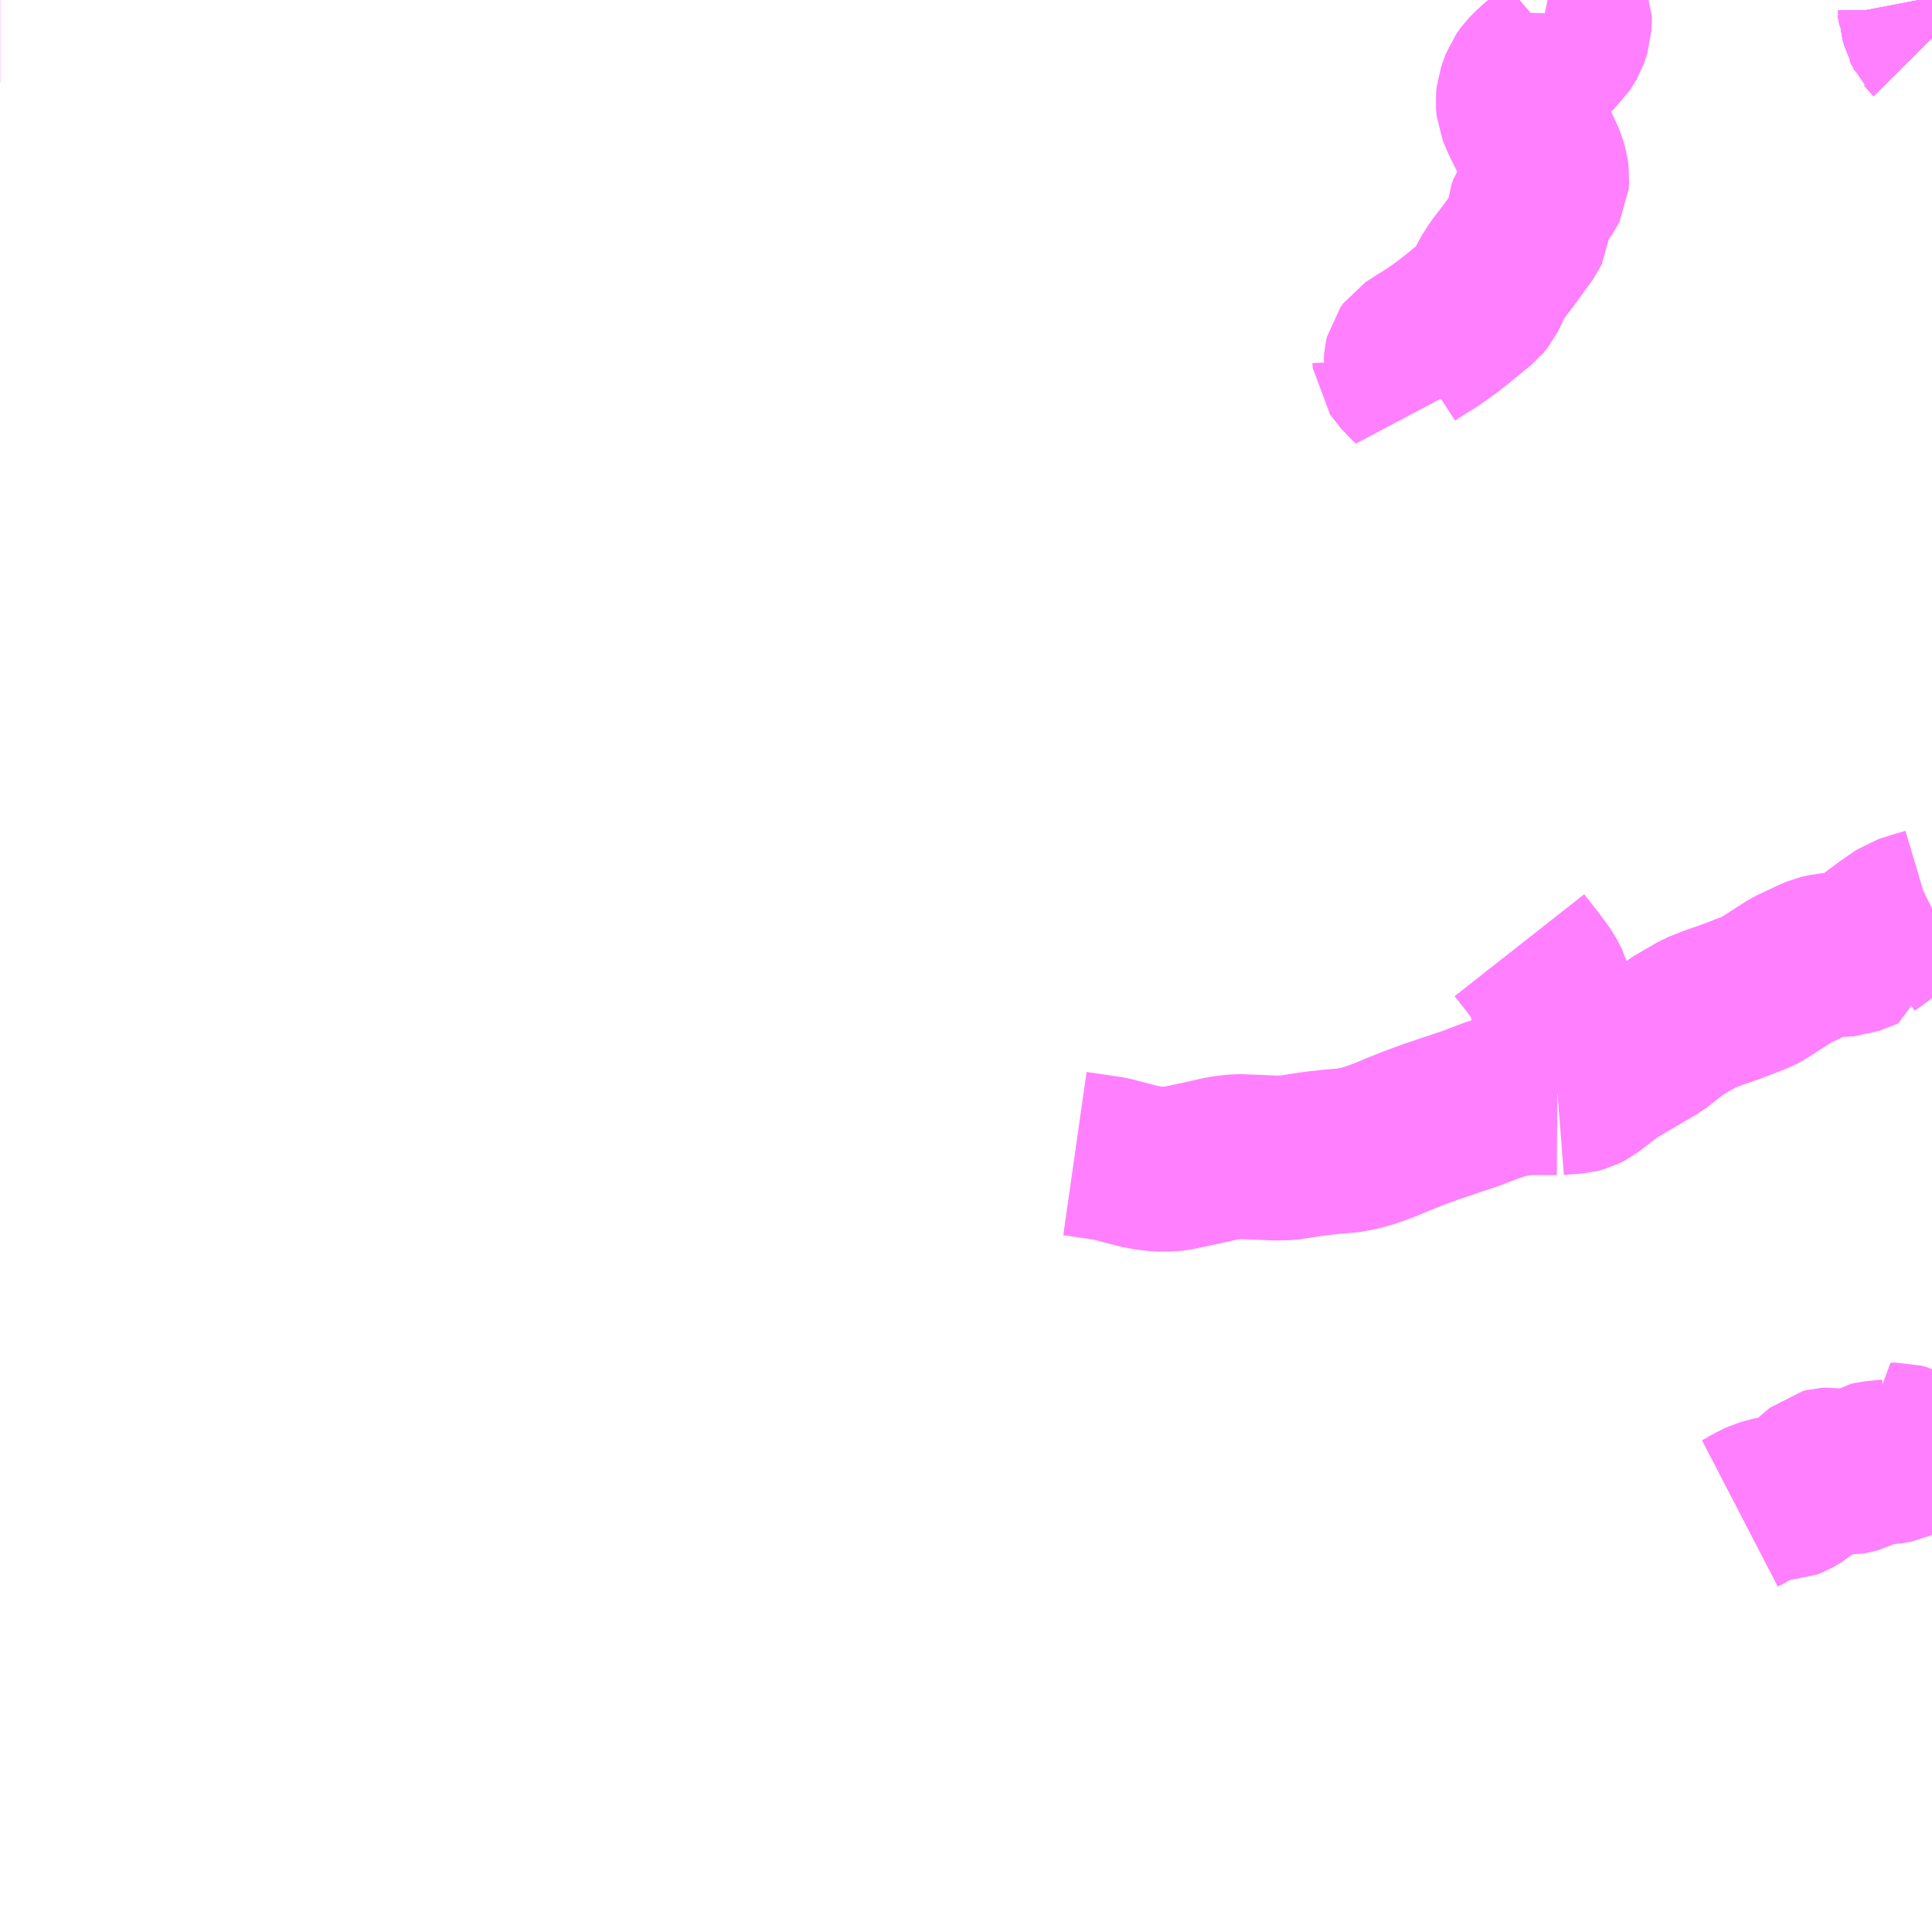 <?xml version="1.0" encoding="UTF-8"?>
<svg  xmlns="http://www.w3.org/2000/svg" xmlns:xlink="http://www.w3.org/1999/xlink" xmlns:go="http://purl.org/svgmap/profile" property="N07_001,N07_002,N07_003,N07_004,N07_005,N07_006,N07_007" viewBox="13359.375 -3471.68 8.789 8.789" go:dataArea="13359.375 -3471.6796875 8.7890625 8.7890625" >
<globalCoordinateSystem srsName="http://purl.org/crs/84" transform="matrix(100.0,0.0,0.0,-100.0,0.0,0.0)" />
<defs>
 <g id="p0" >
  <circle cx="0.0" cy="0.0" r="3" stroke="green" stroke-width="0.75" vector-effect="non-scaling-stroke" />
 </g>
</defs>
<g fill="none" fill-rule="evenodd" stroke="#FF00FF" stroke-width="0.75" opacity="0.5" vector-effect="non-scaling-stroke" stroke-linejoin="bevel" >
<path content="1,井笠鉄道（株）,真備循環さいくるバス　西路線,8.0,8.0,8.0," xlink:title="1" d="M13368.164,-3465.08L13368.077,-3465.079L13368.031,-3465.102L13368.014,-3465.107L13367.992,-3465.106L13368.04,-3465.061"/>
<path content="1,井笠鉄道（株）,真備循環さいくるバス　西路線,8.0,8.0,8.0," xlink:title="1" d="M13368.04,-3465.061L13368.017,-3465.043L13368.001,-3465.036L13367.975,-3465.031L13367.897,-3465.023L13367.873,-3465.018L13367.856,-3465.007L13367.82,-3464.99L13367.798,-3464.984L13367.777,-3464.98L13367.759,-3464.982L13367.738,-3464.987L13367.701,-3464.993L13367.683,-3464.992L13367.667,-3464.988L13367.637,-3464.963L13367.559,-3464.894L13367.525,-3464.874L13367.509,-3464.868L13367.484,-3464.867L13367.448,-3464.864L13367.392,-3464.849L13367.347,-3464.827L13367.317,-3464.809L13367.29,-3464.795"/>
<path content="1,井笠鉄道（株）,真備循環さいくるバス　西路線,8.0,8.0,8.0," xlink:title="1" d="M13368.04,-3465.061L13368.123,-3464.987L13368.164,-3464.957"/>
<path content="2,総社市,地頭～岡山線,4.0,1.0,1.0," xlink:title="2" d="M13359.375,-3471.68L13359.376,-3471.68M13368.103,-3471.68L13368.112,-3471.633L13368.112,-3471.619L13368.122,-3471.59L13368.129,-3471.56L13368.135,-3471.55L13368.143,-3471.531L13368.148,-3471.526L13368.16,-3471.511L13368.164,-3471.507"/>
<path content="2,総社市,木戸線,3.0,2.0,2.0," xlink:title="2" d="M13366.415,-3471.68L13366.449,-3471.673L13366.482,-3471.66L13366.506,-3471.636L13366.515,-3471.616L13366.513,-3471.554L13366.499,-3471.512L13366.471,-3471.466L13366.36,-3471.371L13366.326,-3471.337L13366.305,-3471.308L13366.284,-3471.25L13366.281,-3471.219L13366.284,-3471.186L13366.304,-3471.138L13366.344,-3471.057L13366.38,-3470.981L13366.399,-3470.938L13366.408,-3470.904L13366.412,-3470.874L13366.41,-3470.845L13366.399,-3470.824L13366.37,-3470.782L13366.342,-3470.746L13366.333,-3470.719L13366.327,-3470.648L13366.317,-3470.628L13366.291,-3470.592L13366.243,-3470.525L13366.193,-3470.46L13366.157,-3470.404L13366.141,-3470.368L13366.125,-3470.335L13366.105,-3470.311L13366.058,-3470.273L13366.001,-3470.226L13365.946,-3470.184L13365.897,-3470.149L13365.83,-3470.107L13365.79,-3470.081L13365.777,-3470.063L13365.773,-3470.046L13365.771,-3470.021L13365.783,-3469.96L13365.784,-3469.95L13365.772,-3469.96L13365.721,-3470.025L13365.72,-3470.046"/>
<path content="2,総社市,総社～新本線,4.5,3.0,3.0," xlink:title="2" d="M13364.265,-3466.432L13364.349,-3466.42L13364.424,-3466.409L13364.558,-3466.374L13364.596,-3466.367L13364.646,-3466.361L13364.7,-3466.362L13364.727,-3466.365L13364.817,-3466.384L13364.938,-3466.411L13364.99,-3466.417L13365.007,-3466.419L13365.176,-3466.412L13365.234,-3466.413L13365.303,-3466.424L13365.357,-3466.432L13365.438,-3466.441L13365.512,-3466.447L13365.57,-3466.459L13365.62,-3466.474L13365.687,-3466.499L13365.728,-3466.517L13365.811,-3466.55L13365.885,-3466.577L13365.98,-3466.609L13366.061,-3466.636L13366.156,-3466.672L13366.206,-3466.689L13366.23,-3466.696L13366.279,-3466.704L13366.332,-3466.71L13366.46,-3466.709"/>
<path content="2,総社市,総社～新本線,4.5,3.0,3.0," xlink:title="2" d="M13366.46,-3466.709L13366.454,-3466.852L13366.442,-3467.074L13366.435,-3467.128L13366.428,-3467.16L13366.419,-3467.193L13366.401,-3467.228L13366.385,-3467.253L13366.346,-3467.305L13366.287,-3467.38"/>
<path content="2,総社市,総社～新本線,4.5,3.0,3.0," xlink:title="2" d="M13368.164,-3467.548L13368.15,-3467.541L13368.086,-3467.522L13368.033,-3467.505L13367.965,-3467.458L13367.896,-3467.407L13367.882,-3467.398L13367.874,-3467.385L13367.873,-3467.373L13367.789,-3467.34L13367.735,-3467.337L13367.686,-3467.333L13367.652,-3467.325L13367.619,-3467.311L13367.525,-3467.267L13367.393,-3467.182L13367.373,-3467.171L13367.254,-3467.125L13367.16,-3467.092L13367.105,-3467.07L13367.041,-3467.033L13366.998,-3467.008L13366.952,-3466.971L13366.907,-3466.936L13366.741,-3466.839L13366.7,-3466.814L13366.613,-3466.747L13366.595,-3466.734L13366.571,-3466.722L13366.549,-3466.716L13366.46,-3466.709"/>
<path content="2,高梁市,南部地区　地頭～岡山天満屋,3.0,4.0,4.0," xlink:title="2" d="M13368.164,-3471.507L13368.16,-3471.511L13368.148,-3471.526L13368.143,-3471.531L13368.135,-3471.55L13368.129,-3471.56L13368.122,-3471.59L13368.112,-3471.619L13368.112,-3471.633L13368.103,-3471.68"/>
<path content="2,高梁市,南部地区　高梁バスセンター～新見駅,35.5,24.0,23.0," xlink:title="2" d="M13368.103,-3471.68L13368.112,-3471.633L13368.112,-3471.619L13368.122,-3471.59L13368.129,-3471.56L13368.135,-3471.55L13368.143,-3471.531L13368.148,-3471.526L13368.16,-3471.511L13368.164,-3471.507"/>
</g>
</svg>
